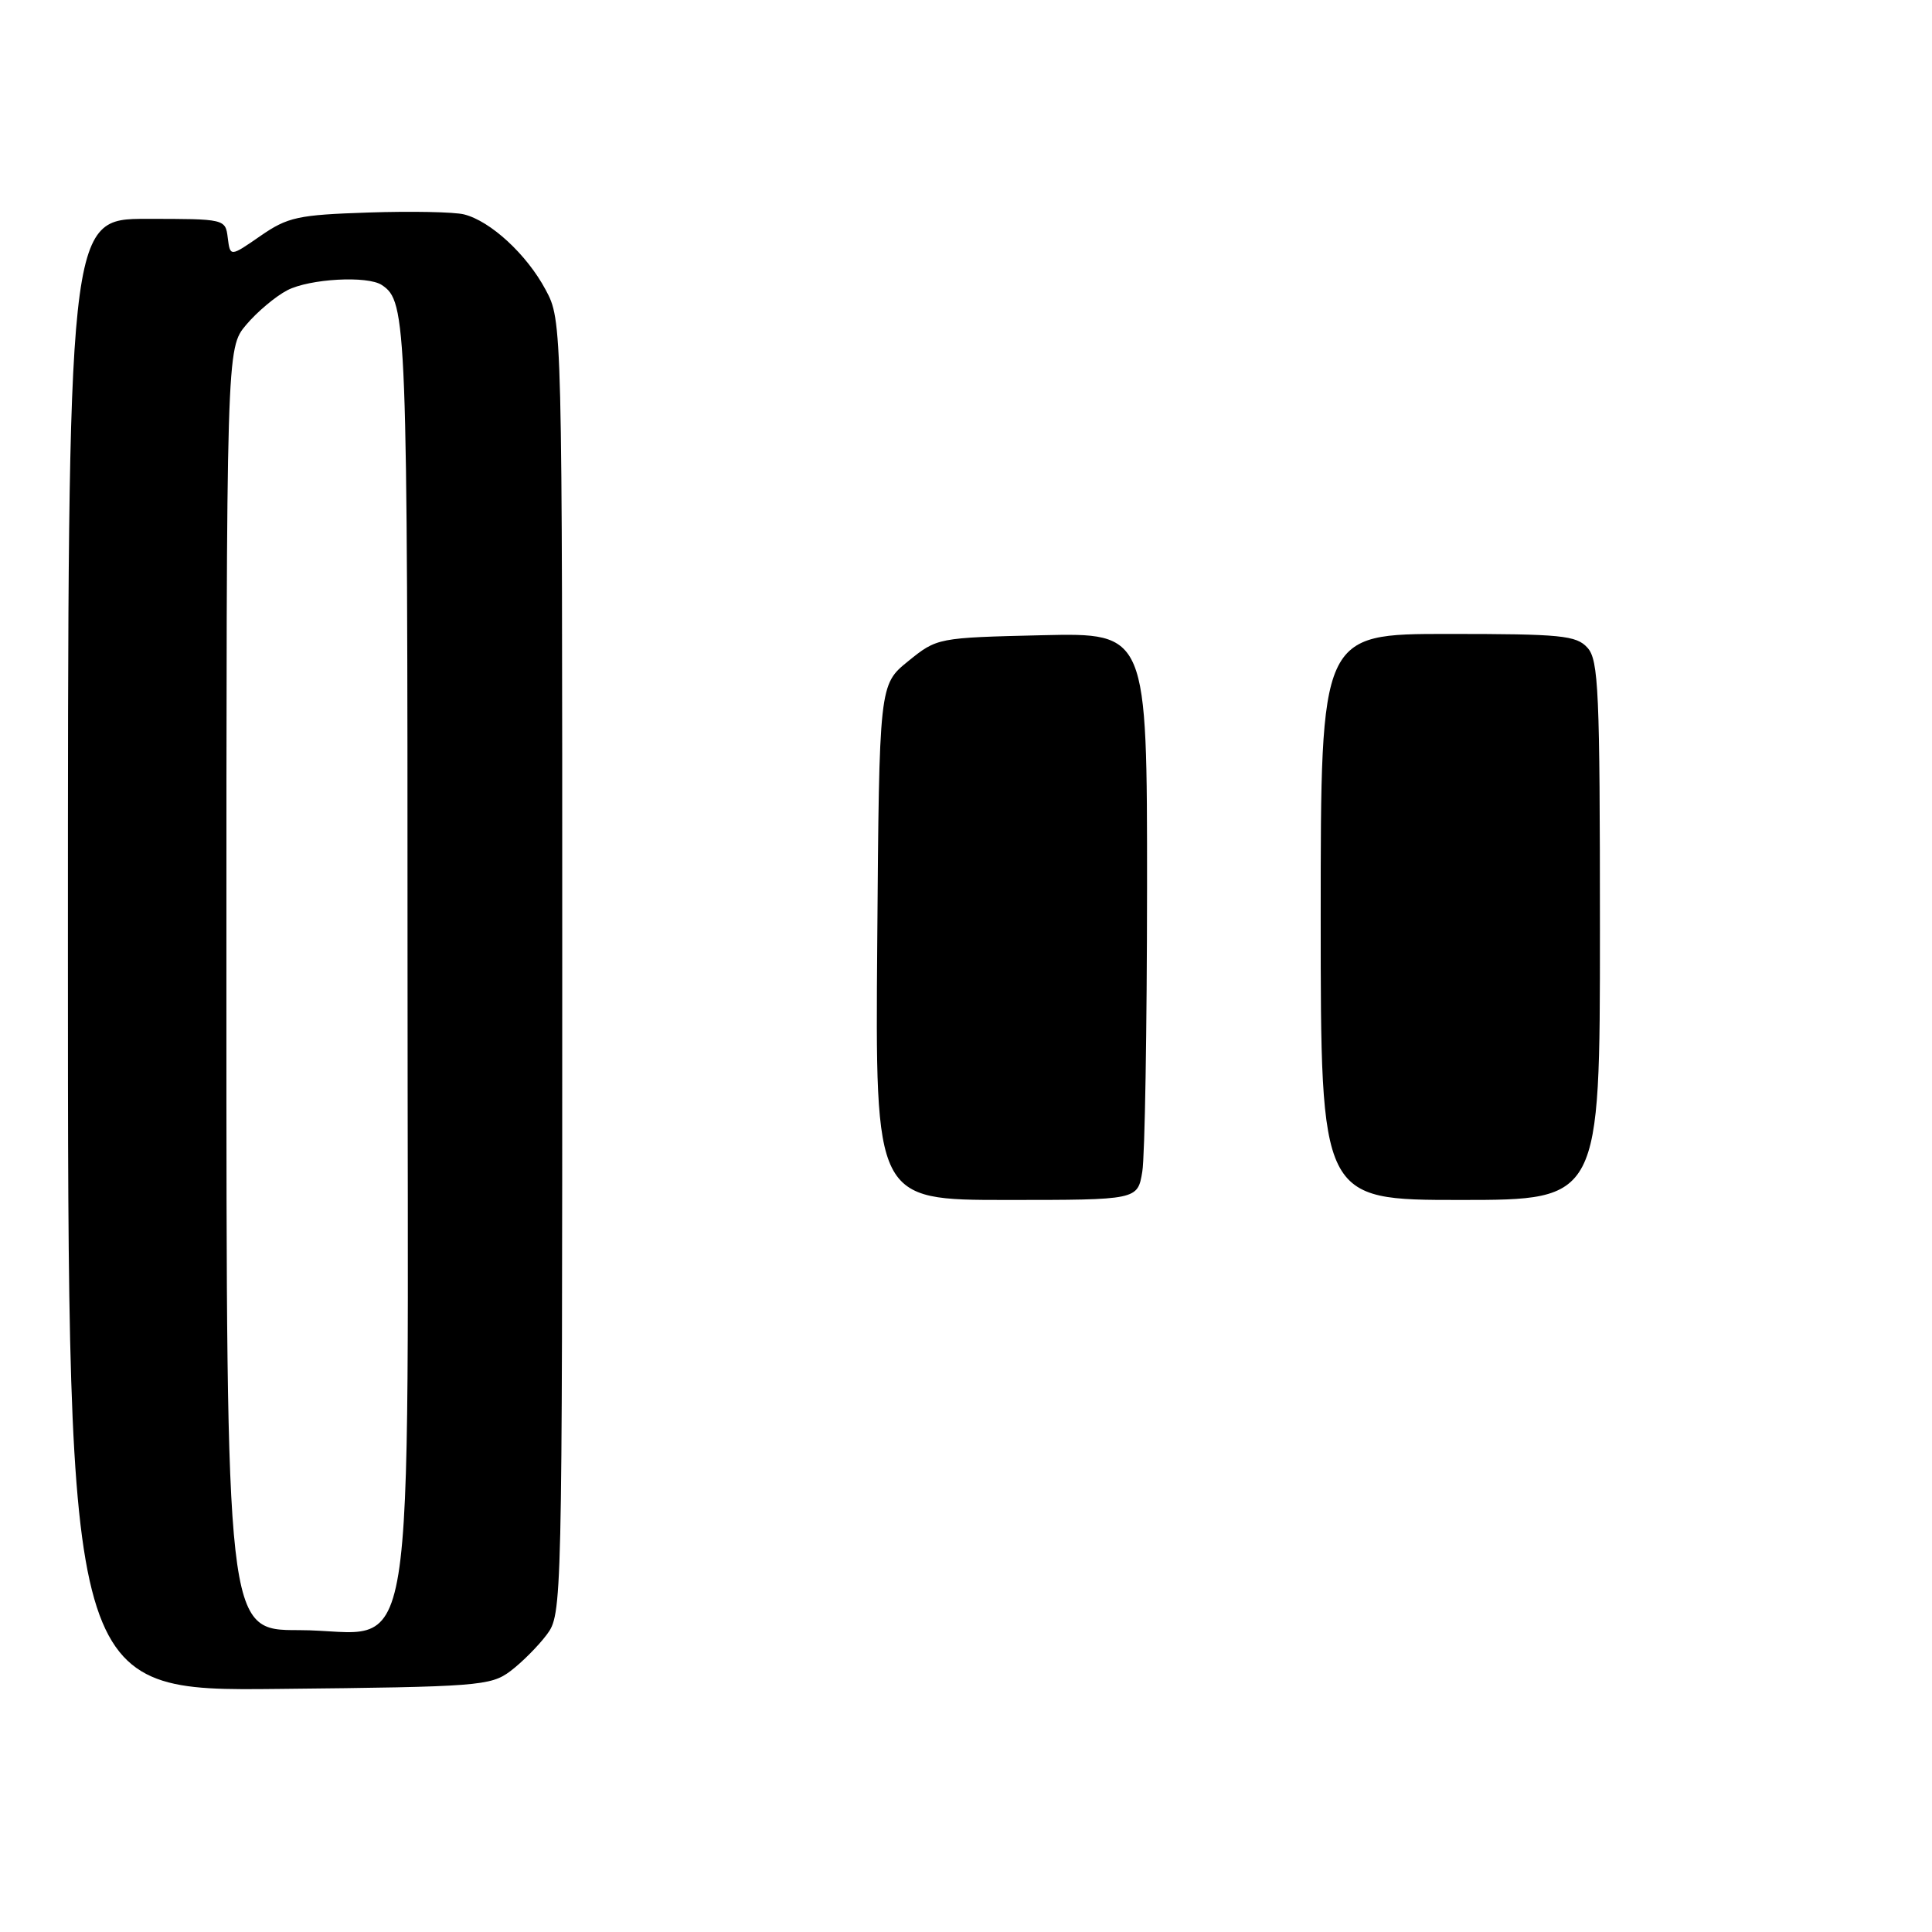 <?xml version="1.0" encoding="UTF-8" standalone="no"?>
<!DOCTYPE svg PUBLIC "-//W3C//DTD SVG 1.1//EN" "http://www.w3.org/Graphics/SVG/1.1/DTD/svg11.dtd" >
<svg xmlns="http://www.w3.org/2000/svg" xmlns:xlink="http://www.w3.org/1999/xlink" version="1.1" viewBox="0 0 256 256">
 <g >
 <path fill="currentColor"
d=" M 67.62 221.44 C 69.13 220.30 71.30 218.13 72.44 216.61 C 74.48 213.88 74.50 213.15 74.50 128.18 C 74.50 42.50 74.50 42.50 72.29 38.38 C 69.80 33.72 65.00 29.29 61.49 28.41 C 60.19 28.08 54.48 27.97 48.81 28.16 C 39.46 28.47 38.13 28.76 34.50 31.27 C 30.50 34.04 30.50 34.04 30.18 31.52 C 29.87 29.01 29.84 29.00 19.43 29.00 C 9.00 29.00 9.00 29.00 9.00 126.54 C 9.00 224.09 9.00 224.09 36.93 223.79 C 63.33 223.52 65.01 223.39 67.62 221.44 Z  M 116.24 124.86 C 116.50 90.72 116.50 90.72 120.34 87.61 C 124.17 84.51 124.22 84.50 138.09 84.17 C 152.00 83.85 152.00 83.85 151.99 117.67 C 151.98 136.28 151.70 153.19 151.36 155.25 C 150.74 159.00 150.74 159.00 133.36 159.00 C 115.97 159.00 115.97 159.00 116.24 124.86 Z  M 175.00 121.50 C 175.00 84.00 175.00 84.00 191.85 84.00 C 206.89 84.00 208.87 84.19 210.35 85.83 C 211.82 87.46 212.00 91.54 212.00 123.33 C 212.00 159.00 212.00 159.00 193.50 159.00 C 175.00 159.00 175.00 159.00 175.00 121.50 Z  M 30.00 131.08 C 30.00 46.15 30.00 46.15 32.62 43.04 C 34.06 41.33 36.51 39.27 38.07 38.46 C 41.03 36.93 48.71 36.50 50.60 37.77 C 53.90 39.97 54.00 42.47 54.00 126.98 C 54.00 225.82 55.59 216.00 39.55 216.00 C 30.00 216.00 30.00 216.00 30.00 131.08 Z "/>
</g>
</svg>